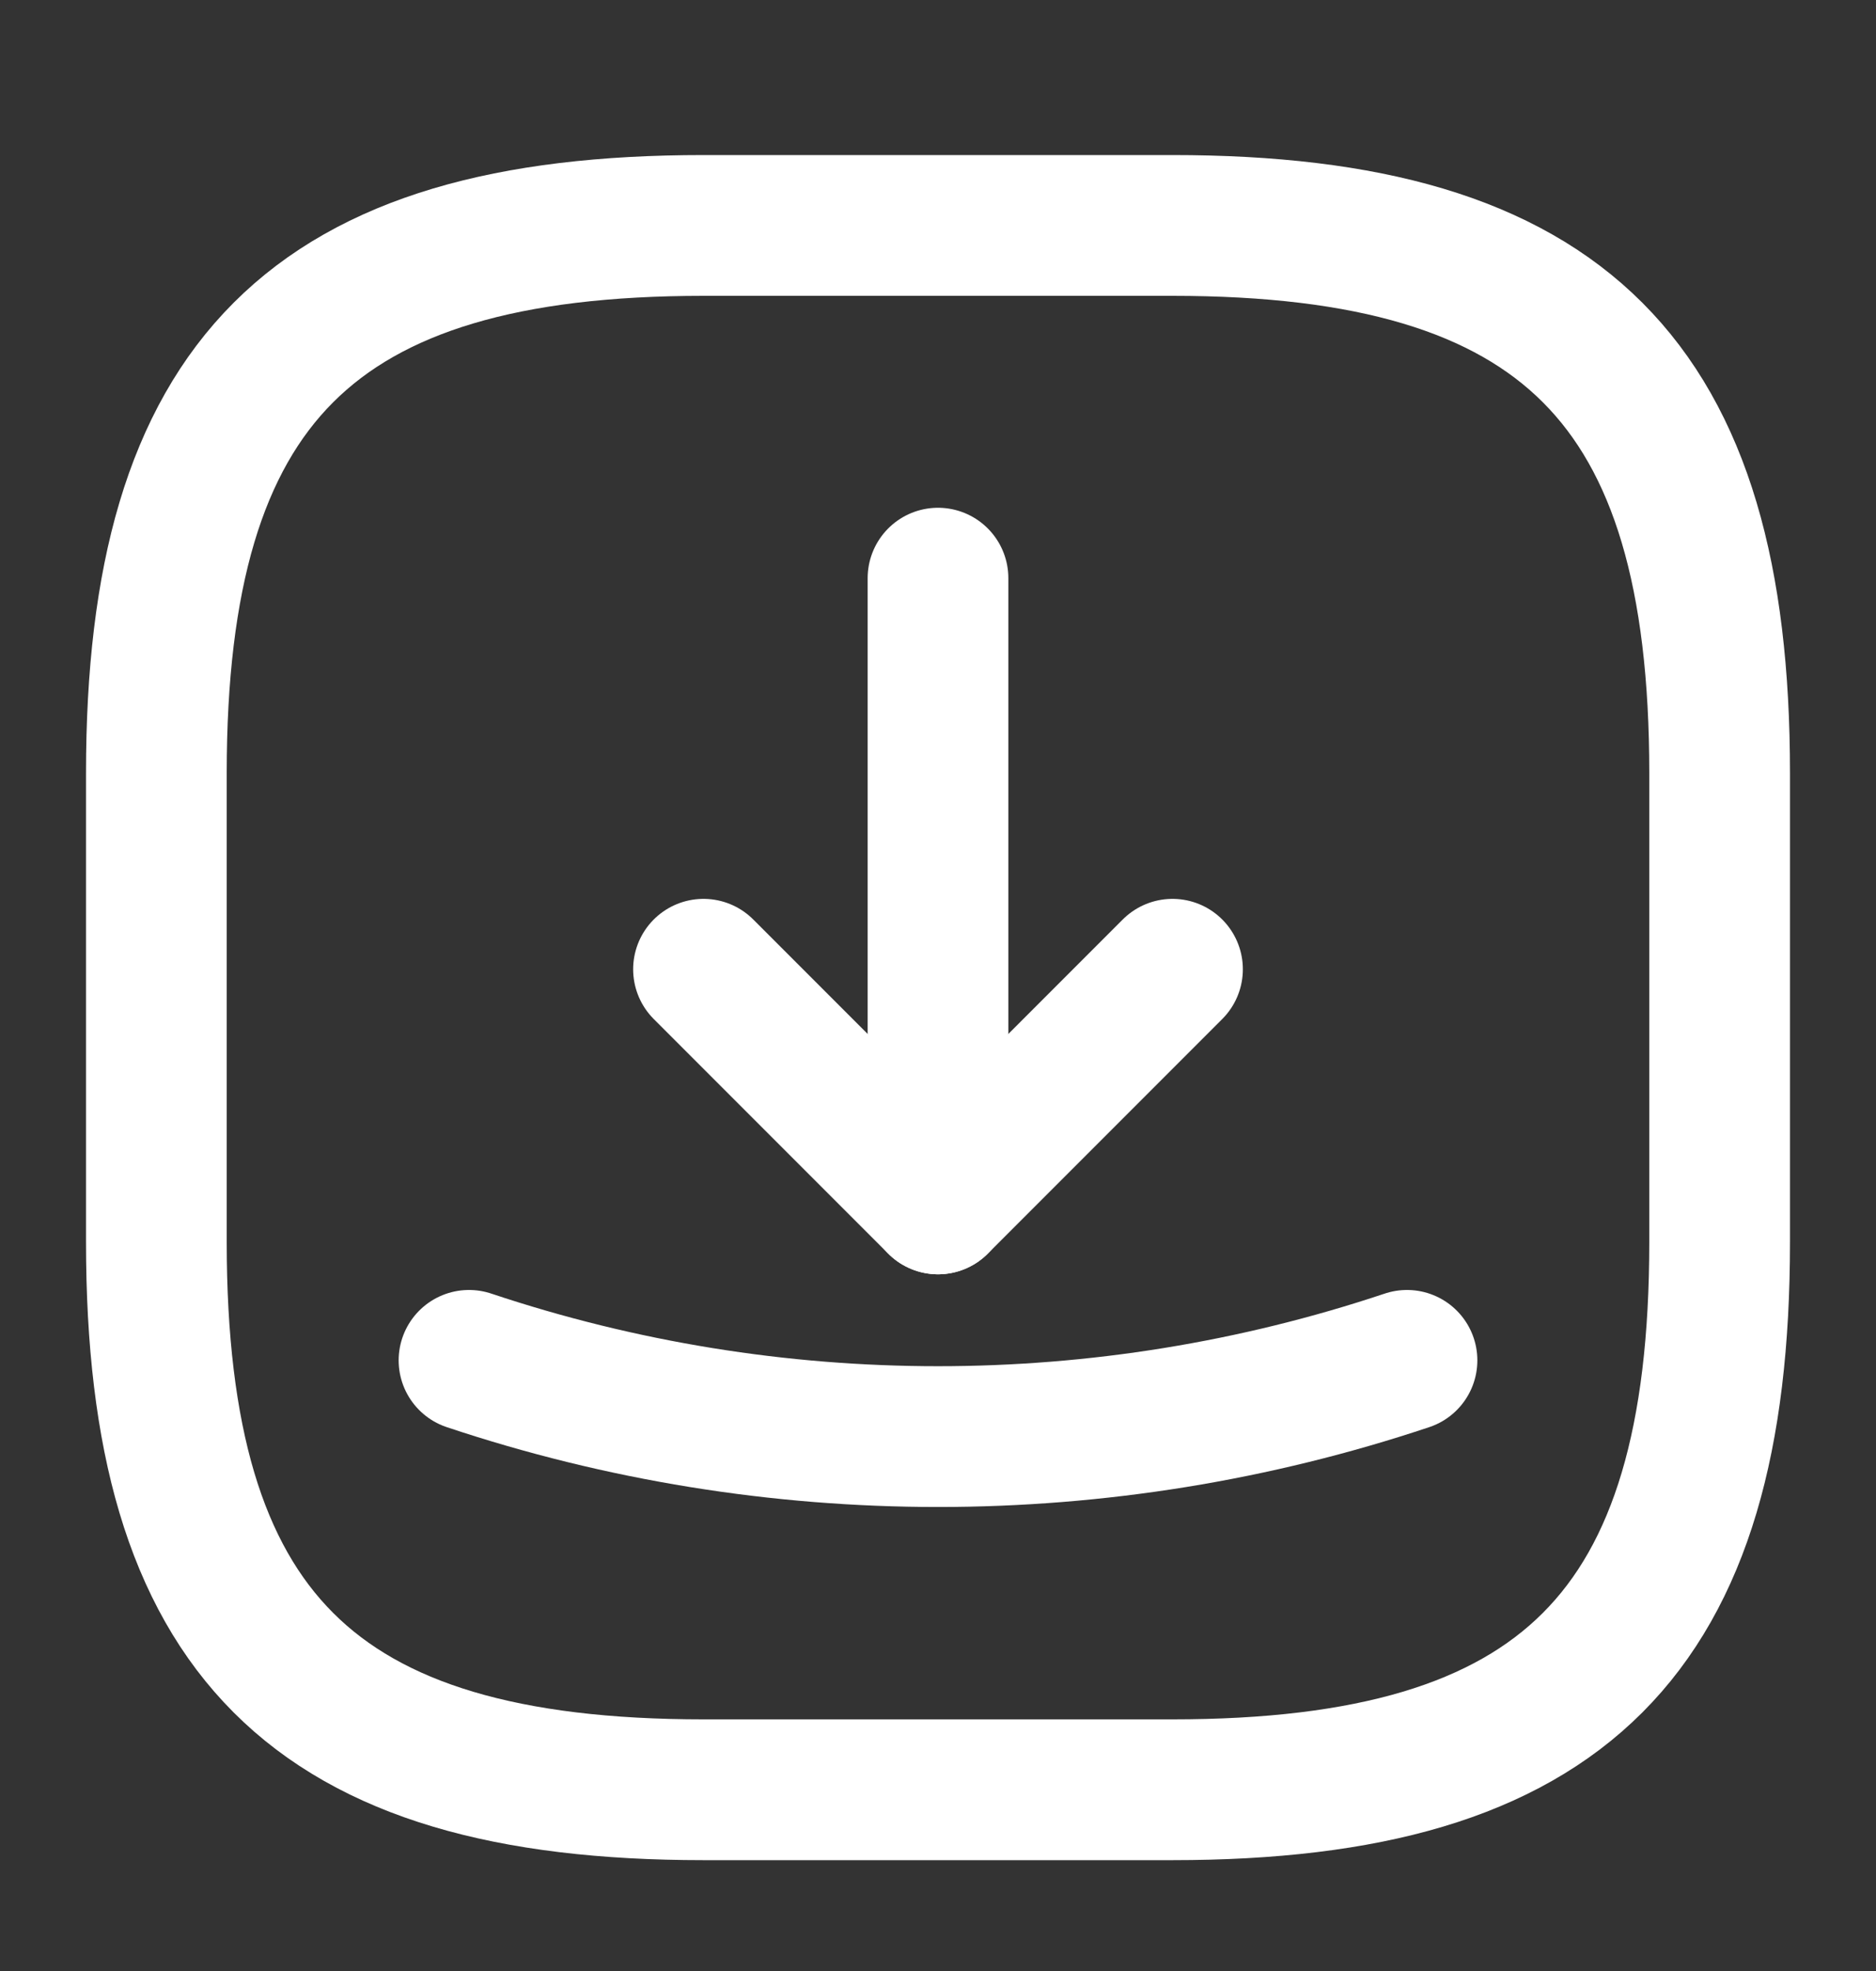 <svg width="20" height="21" viewBox="0 0 20 21" fill="none" xmlns="http://www.w3.org/2000/svg">
<rect x="0" y="0" width="20" height="21" fill="#333333" stroke="none"/>
<path d="M7.5 19.069H12.5C16.667 19.069 18.333 17.402 18.333 13.235V8.235C18.333 4.069 16.667 2.402 12.5 2.402H7.5C3.333 2.402 1.667 4.069 1.667 8.235V13.235C1.667 17.402 3.333 19.069 7.5 19.069Z" stroke="white" stroke-width="1.5" stroke-linecap="round" stroke-linejoin="round"/>
<path d="M7.5 10.327L10 12.827L12.5 10.327" stroke="white" stroke-width="1.5" stroke-linecap="round" stroke-linejoin="round"/>
<path d="M10 12.827V6.16" stroke="white" stroke-width="1.5" stroke-linecap="round" stroke-linejoin="round"/>
<path d="M5 14.494C8.242 15.577 11.758 15.577 15 14.494" stroke="white" stroke-width="1.5" stroke-linecap="round" stroke-linejoin="round"/>
</svg>
